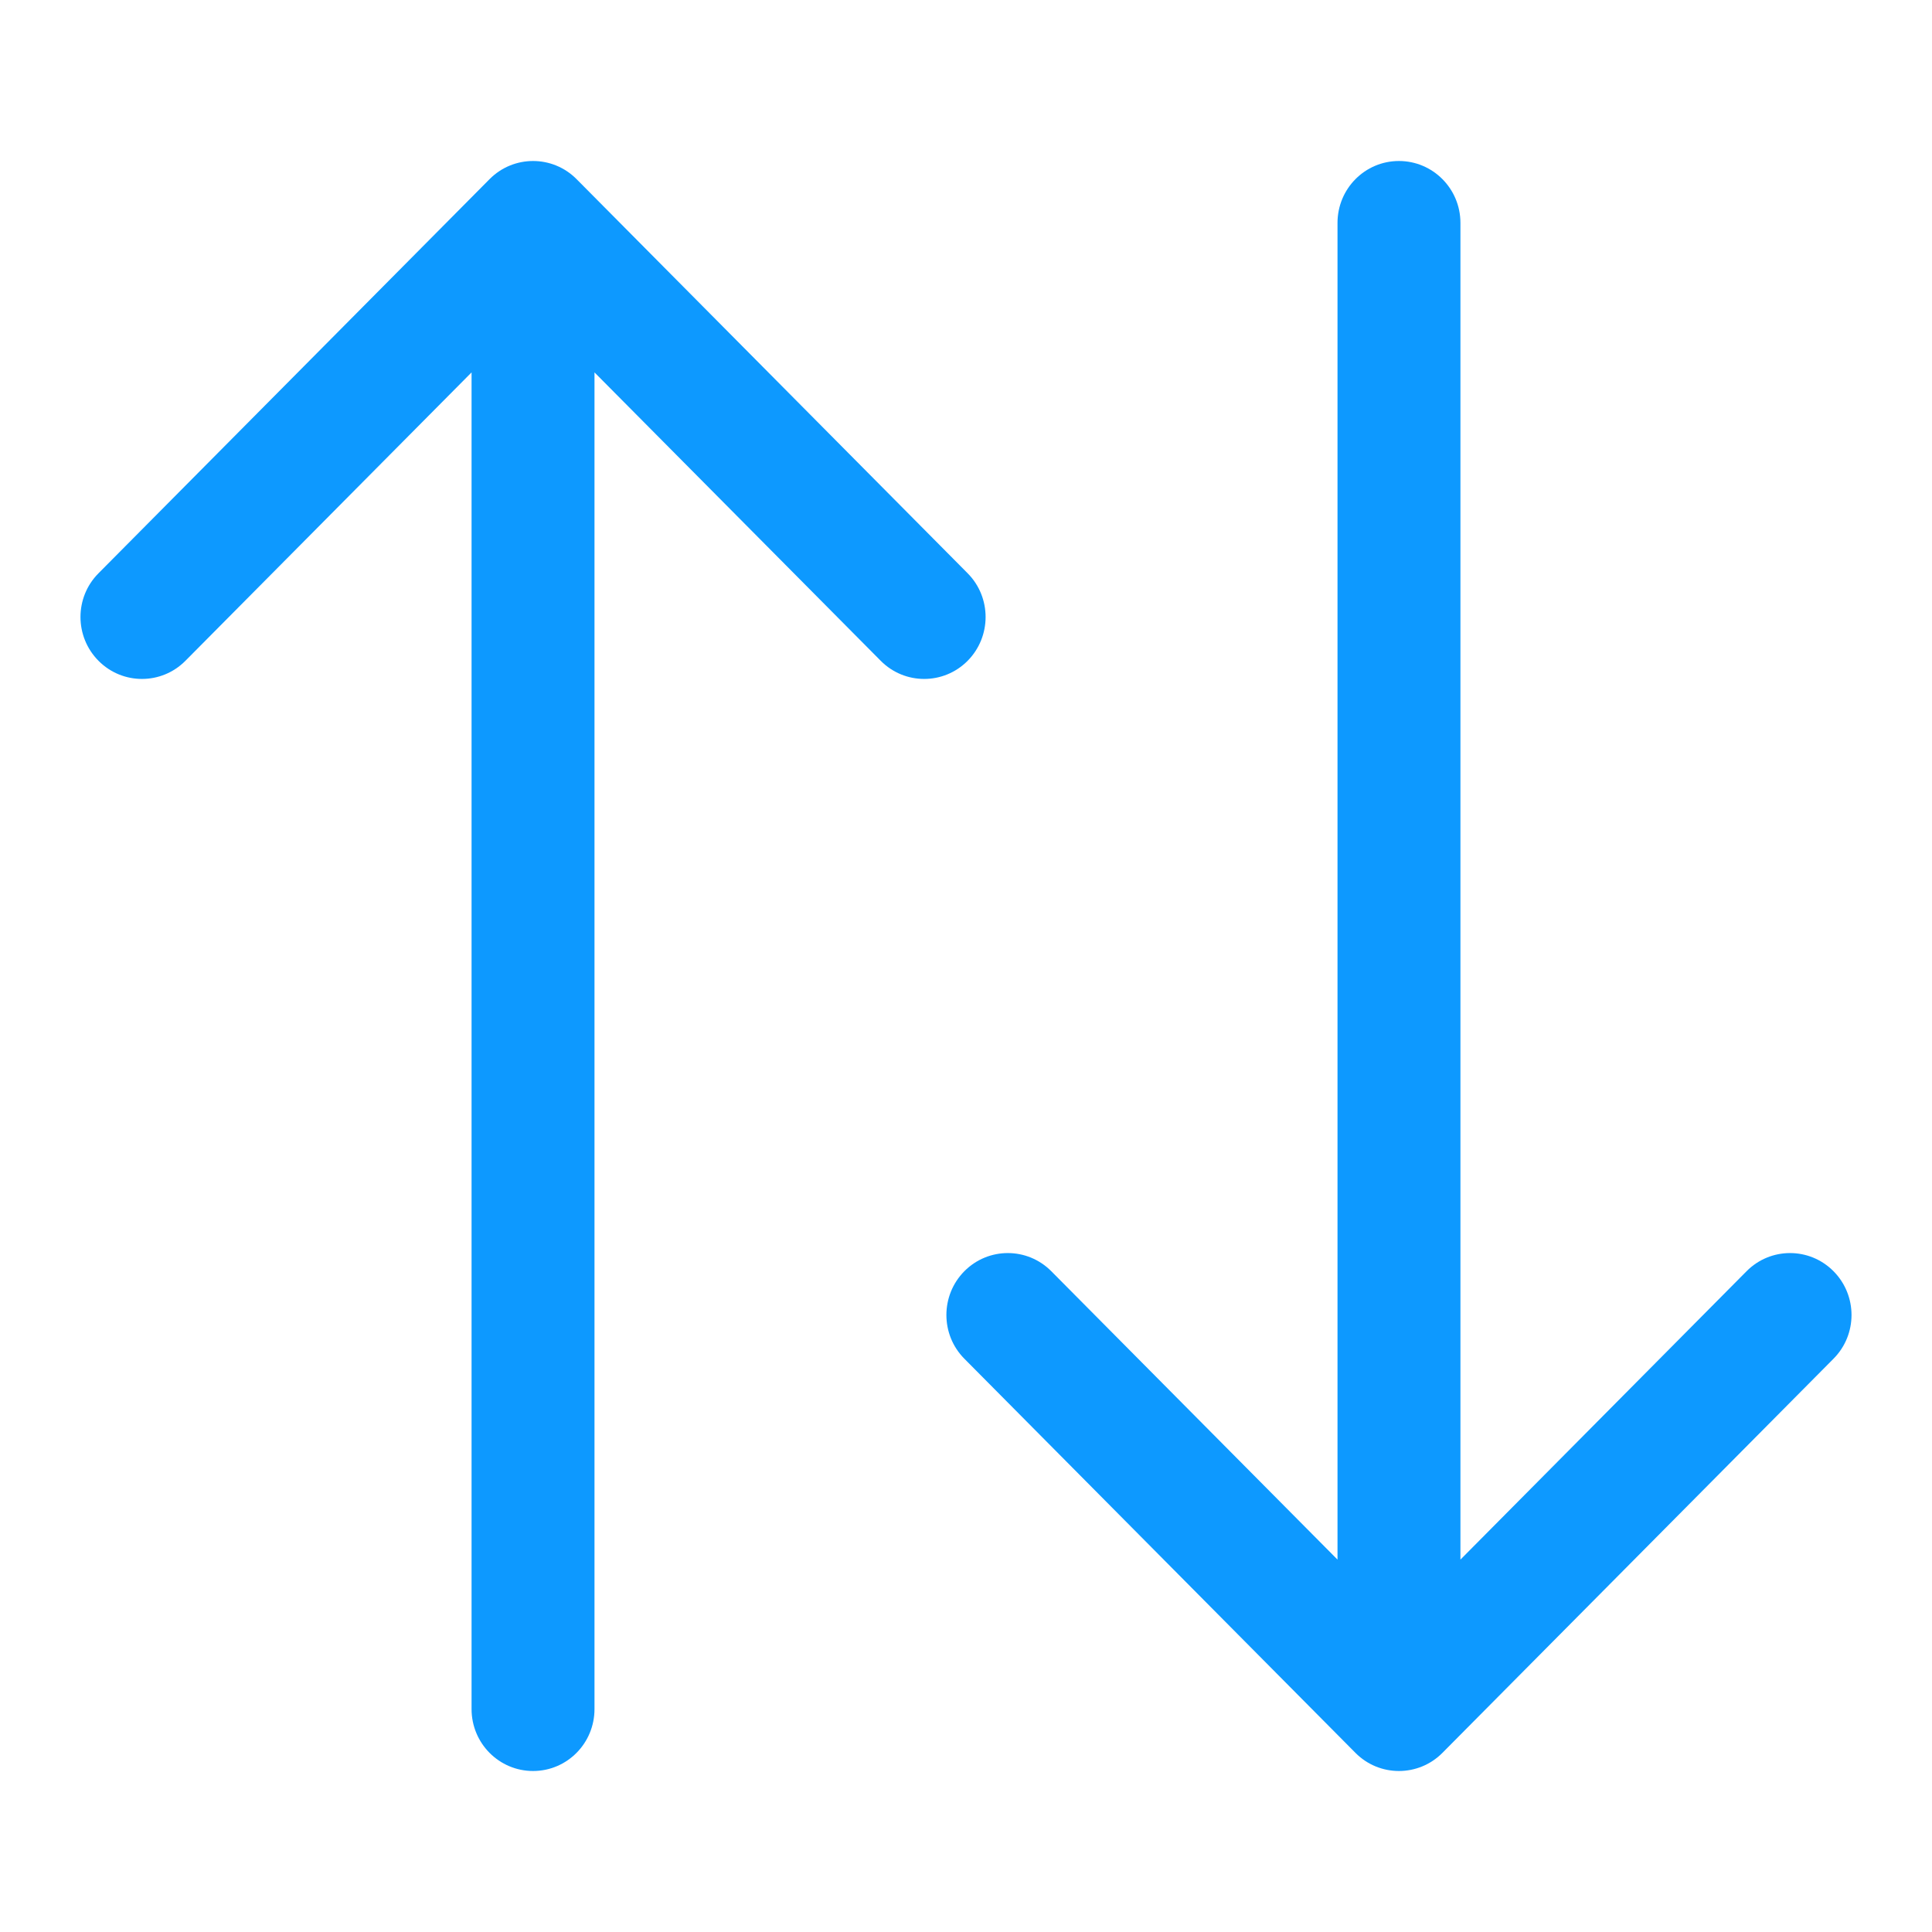 <svg width="24" height="24" viewBox="0 0 24 24" fill="none" xmlns="http://www.w3.org/2000/svg">
<path d="M16.838 21.775C17.136 22.075 17.62 22.075 17.918 21.775L22.776 16.879C23.075 16.579 23.075 16.092 22.776 15.791C22.478 15.491 21.995 15.491 21.697 15.791L18.142 19.374L18.142 2.769C18.142 2.344 17.8 2 17.378 2C16.956 2 16.615 2.344 16.615 2.769L16.615 19.374L13.059 15.791C12.761 15.491 12.278 15.491 11.98 15.791C11.682 16.092 11.682 16.579 11.98 16.879L16.838 21.775Z" fill="#0D99FF"/>
<path d="M7.162 2.225C6.864 1.925 6.38 1.925 6.082 2.225L1.224 7.121C0.925 7.421 0.925 7.908 1.224 8.209C1.522 8.509 2.005 8.509 2.303 8.209L5.858 4.626L5.858 21.231C5.858 21.656 6.2 22 6.622 22C7.044 22 7.385 21.656 7.385 21.231L7.385 4.626L10.941 8.209C11.239 8.509 11.722 8.509 12.02 8.209C12.318 7.908 12.318 7.421 12.02 7.121L7.162 2.225Z" fill="#0D99FF"/>
</svg>

